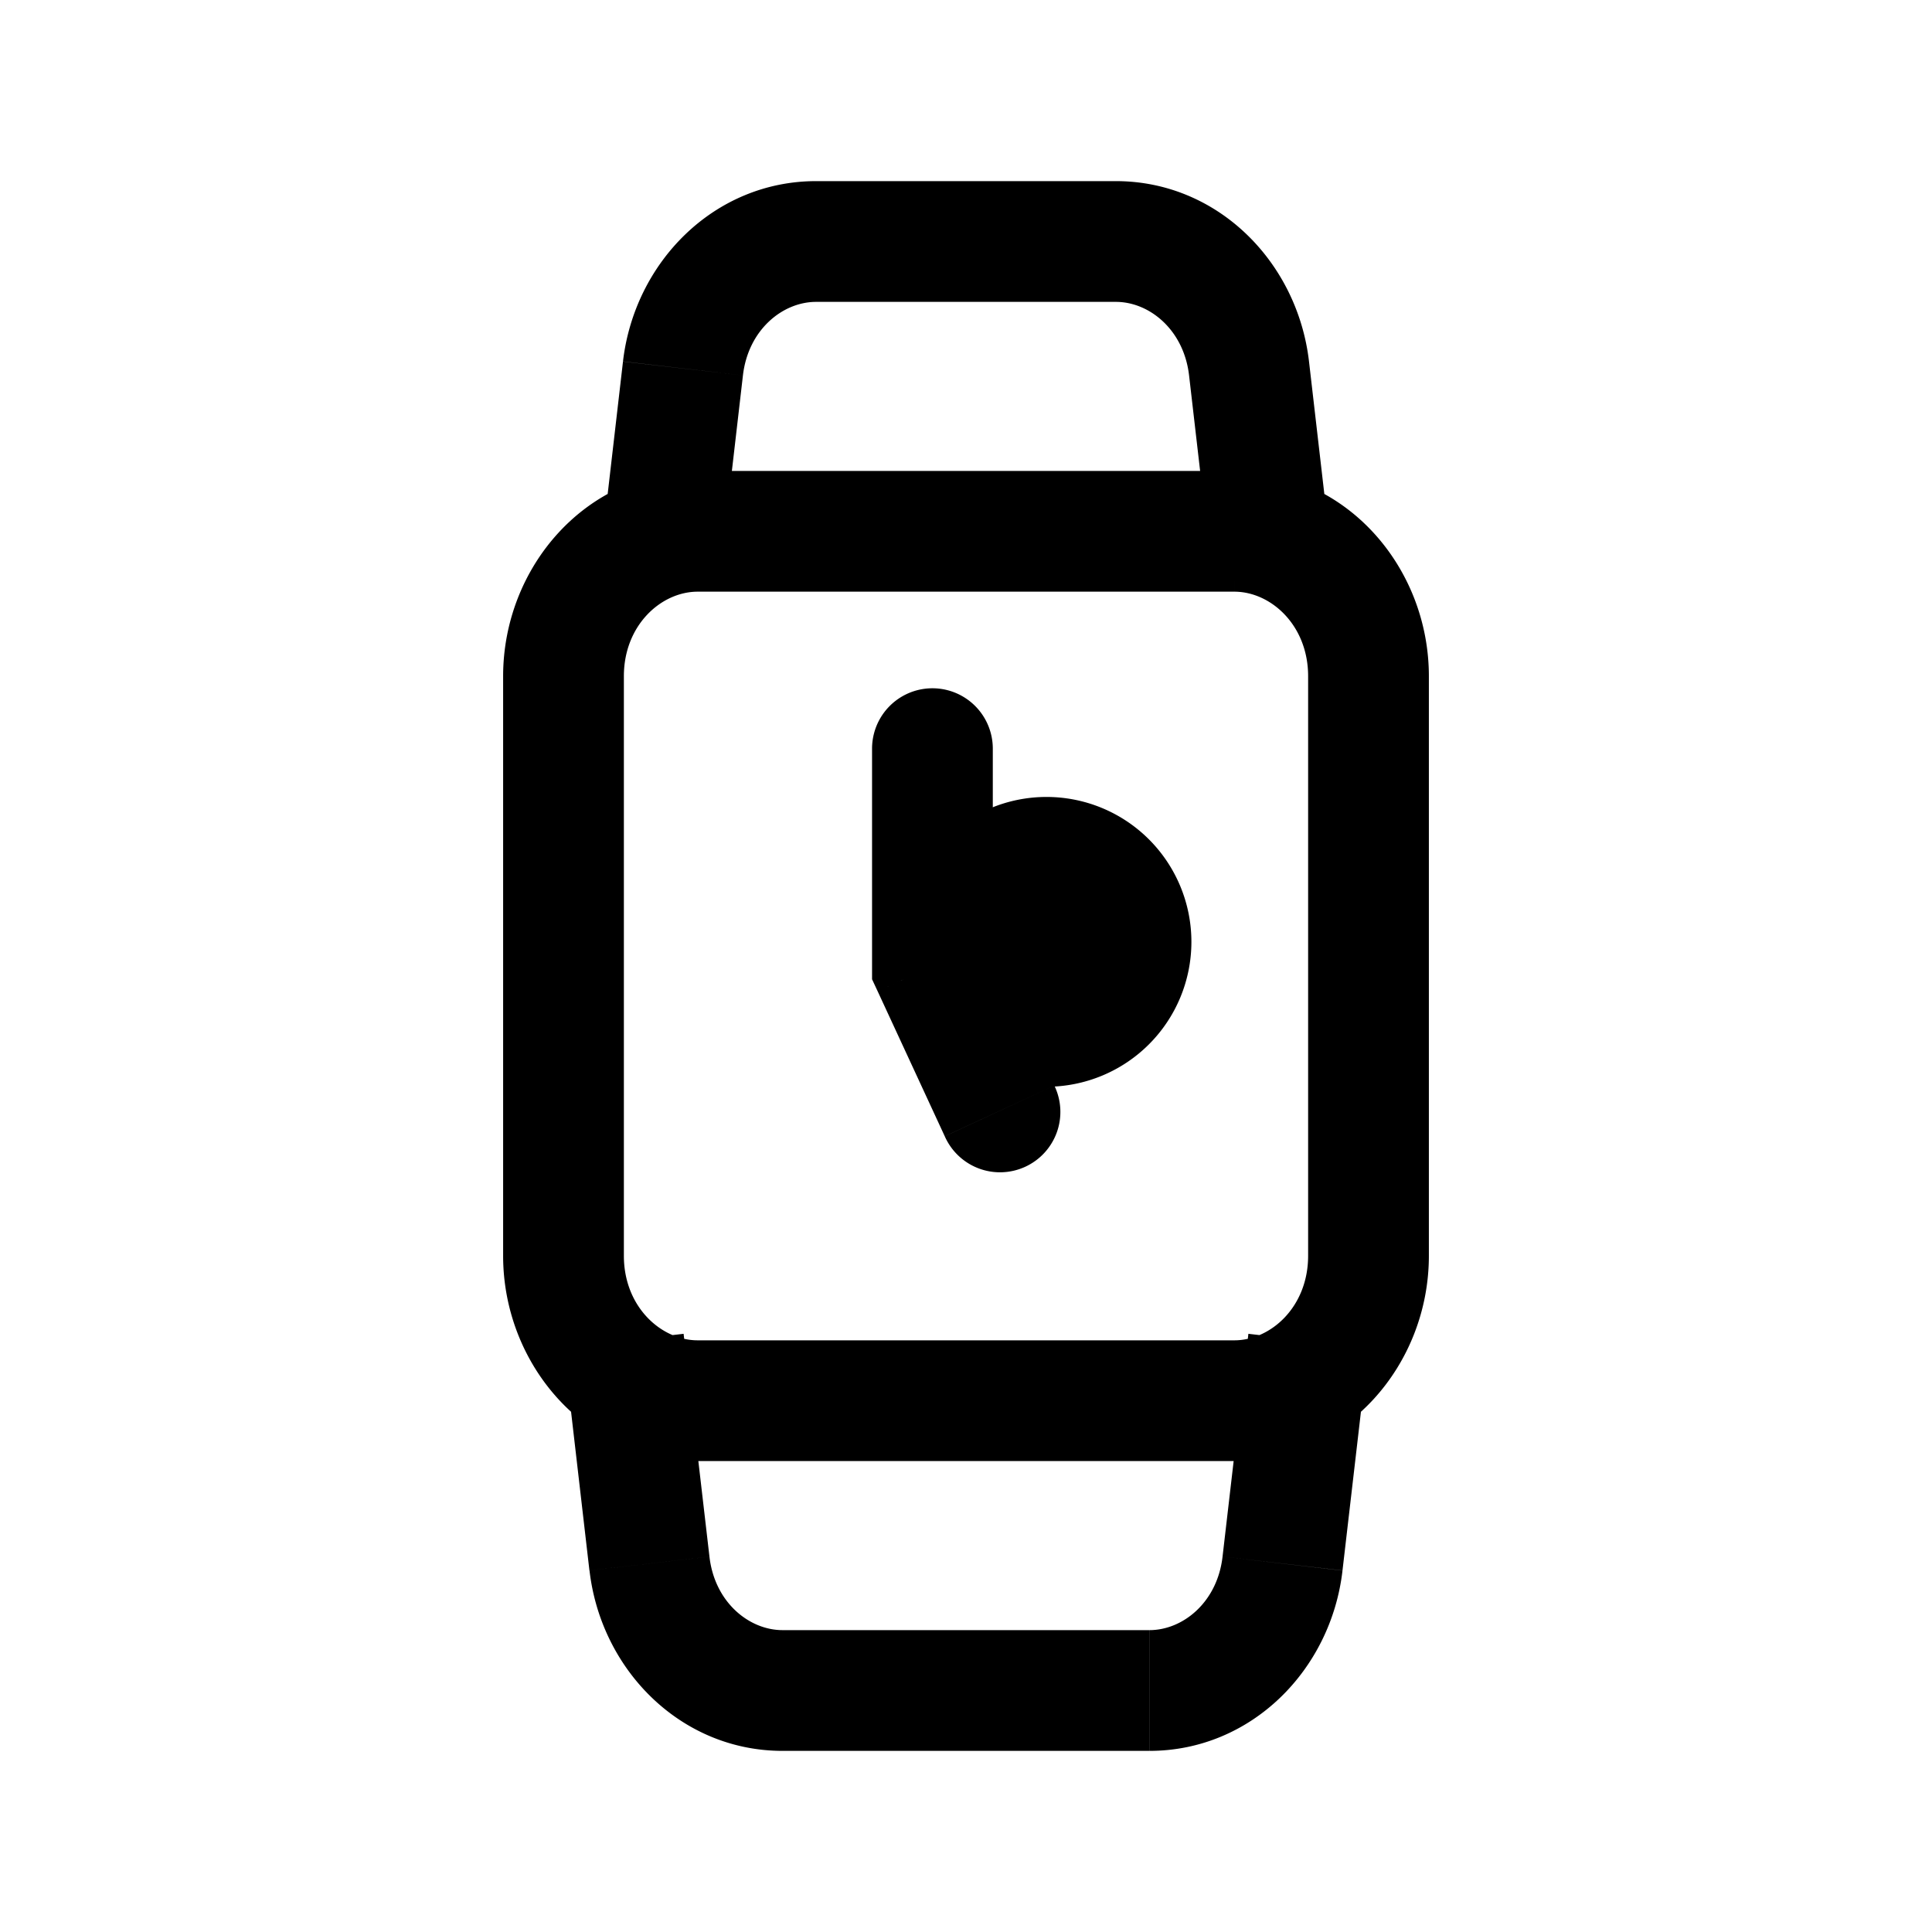 <svg xmlns="http://www.w3.org/2000/svg" width="24" height="24" fill="none" viewBox="0 0 24 24">
  <path fill="color(display-p3 .769 .894 .337)" d="M14.8 11.7a1.8 1.8 0 1 1-3.6 0 1.8 1.8 0 0 1 3.6 0Z"/>
  <path fill="#000" d="M12.333 9.3a.75.75 0 0 0-1.5 0h1.5Zm-.75 2.7h-.75v.165l.07.15.68-.315Zm.153 2.115a.75.75 0 1 0 1.361-.63l-1.36.63ZM7.505 6.514a.75.75 0 0 0 1.49.172l-1.49-.172Zm.98-1.937.744.086-.745-.086Zm7.03 0-.744.086.745-.086Zm-.51 2.11a.75.75 0 1 0 1.49-.173l-1.49.172Zm1.907 10.8.086-.746-1.49-.172-.086.745 1.49.172Zm-.98 1.936-.745-.086.745.086Zm-7.354-2.11-.086-.744-1.49.172.086.745 1.49-.172Zm.089-9.963h6.666v-1.5H8.667v1.5ZM16.25 8.4v7.2h1.5V8.4h-1.5Zm-.917 8.25H8.667v1.5h6.666v-1.5ZM7.75 15.6V8.4h-1.5v7.2h1.5Zm.917 1.05c-.453 0-.917-.415-.917-1.05h-1.5c0 1.353 1.029 2.55 2.417 2.55v-1.5Zm7.583-1.05c0 .635-.464 1.05-.917 1.05v1.5c1.388 0 2.417-1.197 2.417-2.55h-1.5Zm-.917-8.25c.453 0 .917.415.917 1.05h1.5c0-1.353-1.029-2.55-2.417-2.55v1.5Zm-6.666-1.5C7.279 5.85 6.25 7.047 6.25 8.4h1.5c0-.635.464-1.05.917-1.05v-1.5Zm2.166 3.45V12h1.5V9.3h-1.5Zm.07 3.015.833 1.8 1.361-.63-.833-1.8-1.361.63ZM8.995 6.686l.234-2.023-1.49-.172-.234 2.023 1.49.172Zm1.143-2.936h3.724v-1.5h-3.724v1.5Zm4.633.913.234 2.023 1.49-.172-.234-2.023-1.49.172Zm-.909-.913c.415 0 .843.345.909.913l1.49-.172c-.143-1.234-1.133-2.241-2.399-2.241v1.5Zm-4.633.913c.066-.568.494-.913.909-.913v-1.5c-1.266 0-2.256 1.007-2.399 2.24l1.49.173Zm6.193 12.65-.235 2.024 1.49.172.235-2.023-1.49-.172Zm-1.143 2.937H9.72v1.5h4.558v-1.5Zm-5.466-.913-.235-2.023-1.49.172.234 2.023 1.49-.172Zm.908.913c-.415 0-.843-.345-.908-.913l-1.49.172c.142 1.234 1.133 2.241 2.398 2.241v-1.5Zm5.466-.913c-.065.568-.493.913-.908.913v1.5c1.265 0 2.256-1.007 2.398-2.24l-1.49-.173Z"/>
</svg>

